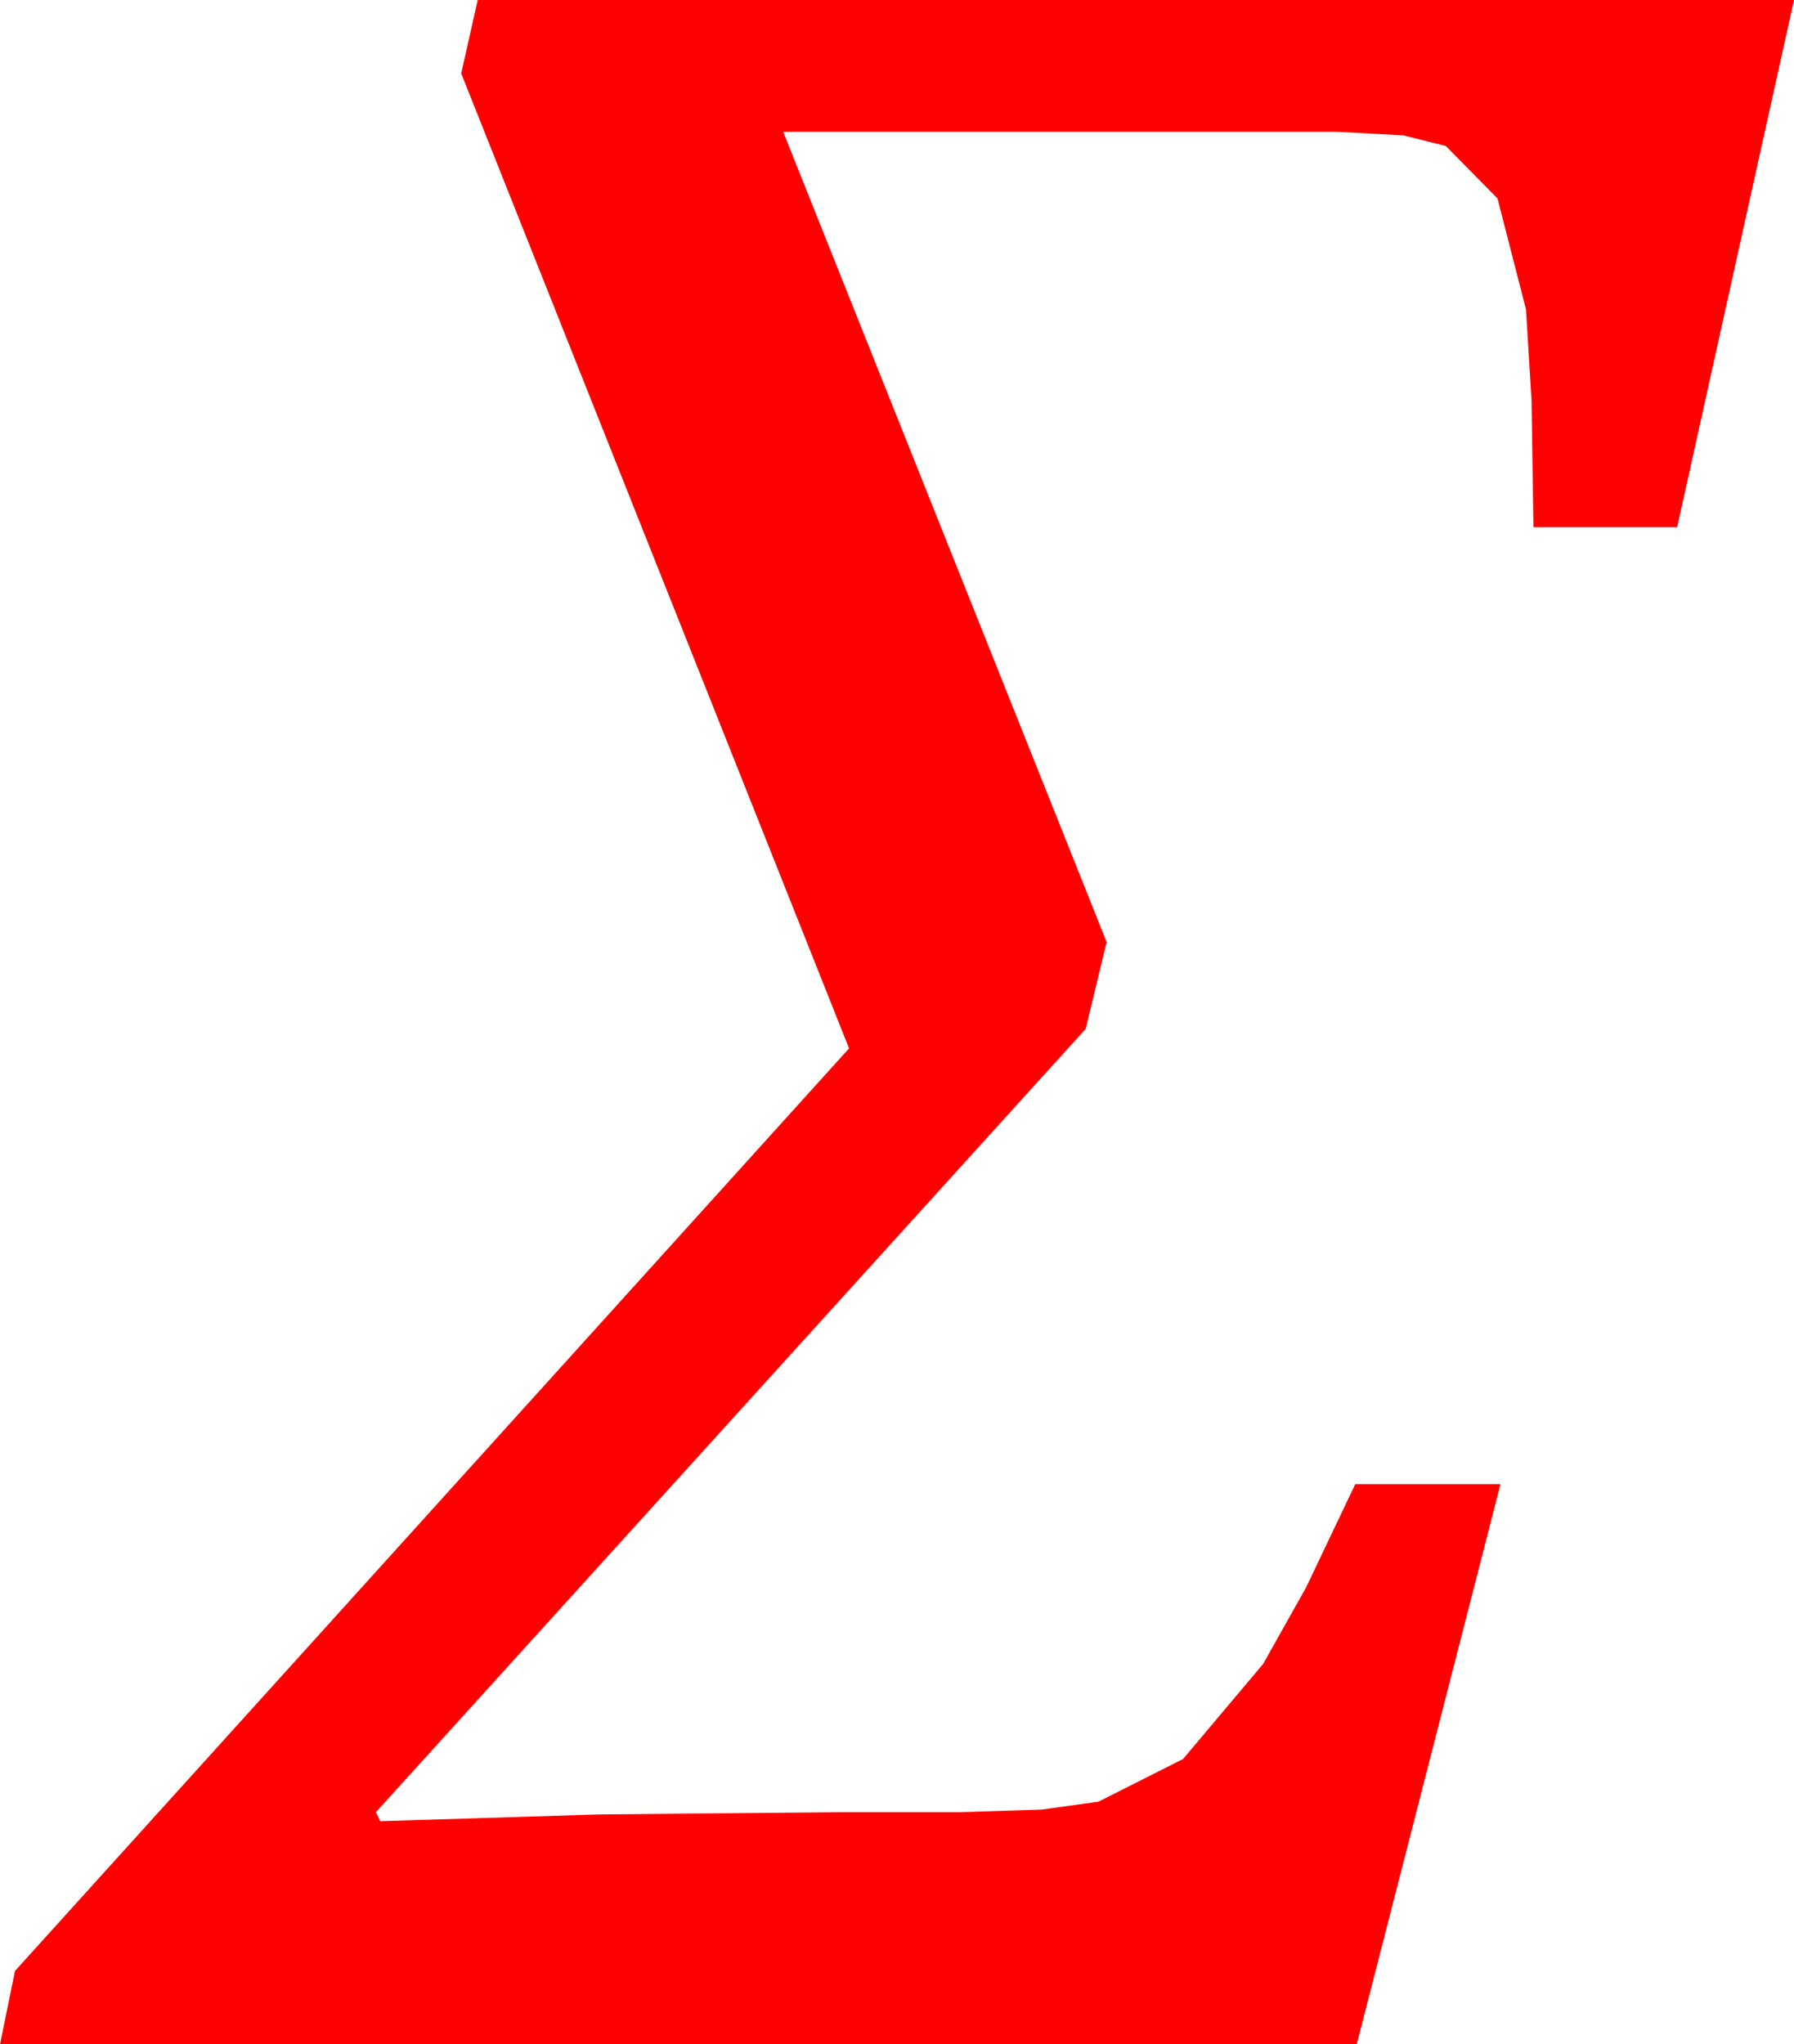 <?xml version="1.0" encoding="utf-8"?>
<!DOCTYPE svg PUBLIC "-//W3C//DTD SVG 1.1//EN" "http://www.w3.org/Graphics/SVG/1.1/DTD/svg11.dtd">
<svg width="35.098" height="39.99" xmlns="http://www.w3.org/2000/svg" xmlns:xlink="http://www.w3.org/1999/xlink" xmlns:xml="http://www.w3.org/XML/1998/namespace" version="1.1">
  <g>
    <g>
      <path style="fill:#FF0000;fill-opacity:1" d="M9.346,0L35.098,0 32.812,10.312 30,10.312 29.963,7.826 29.854,6.05 29.297,3.882 28.286,2.856 27.455,2.648 26.162,2.578 15.322,2.578 21.65,18.428 21.24,20.127 7.354,35.449 7.441,35.625 11.719,35.493 16.465,35.449 18.779,35.449 20.38,35.398 21.489,35.244 23.145,34.409 24.712,32.549 25.551,31.055 26.514,29.033 29.355,29.033 26.543,39.99 0,39.99 0.293,38.555 16.611,20.508 9.023,1.436 9.346,0z" />
    </g>
  </g>
</svg>